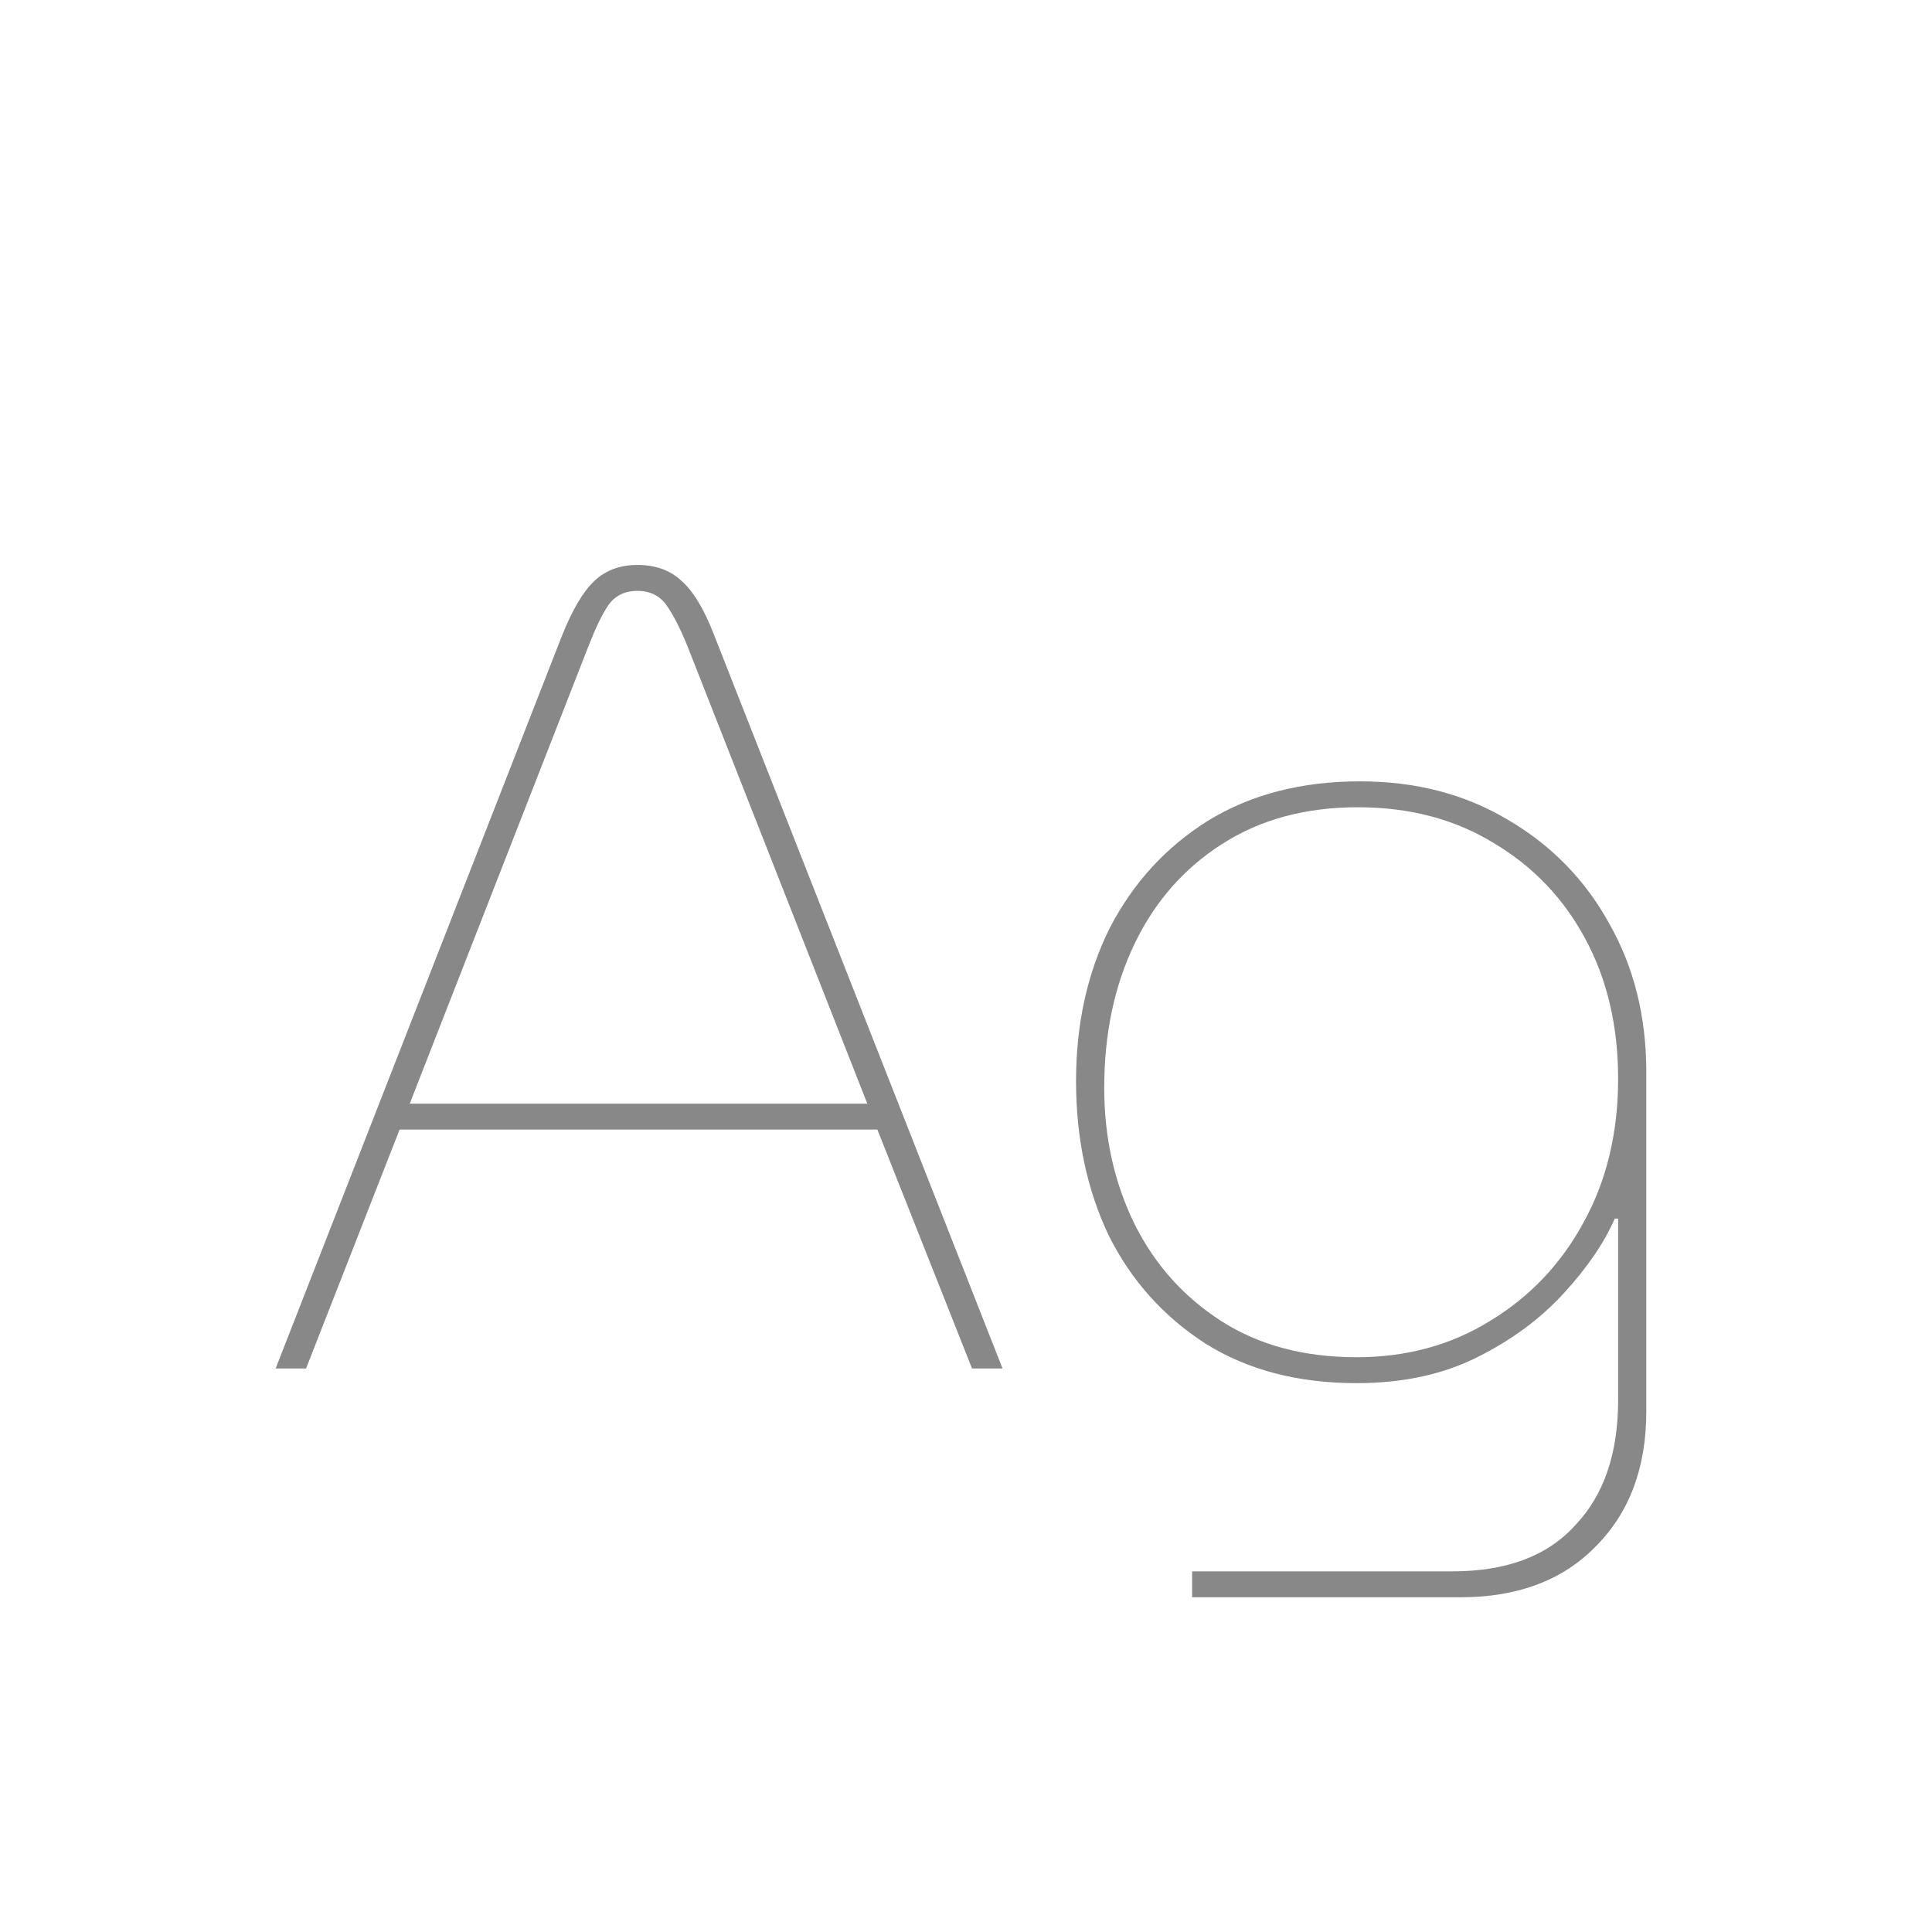 <svg width="24" height="24" viewBox="0 0 24 24" fill="none" xmlns="http://www.w3.org/2000/svg">
<path d="M3.424 17L6.98 7.9C7.11 7.573 7.246 7.345 7.386 7.214C7.526 7.083 7.703 7.018 7.918 7.018C8.142 7.018 8.324 7.083 8.464 7.214C8.613 7.345 8.748 7.569 8.87 7.886L12.454 17H12.075L10.899 14.032H4.964L3.802 17H3.424ZM5.09 13.71H10.774L8.534 8.012C8.45 7.807 8.366 7.643 8.282 7.522C8.198 7.401 8.076 7.34 7.918 7.34C7.759 7.34 7.638 7.401 7.554 7.522C7.479 7.634 7.4 7.797 7.316 8.012L5.09 13.71ZM14.809 19.842V19.52H18.043C18.715 19.52 19.224 19.329 19.569 18.946C19.924 18.573 20.101 18.055 20.101 17.392V15.138H20.059C19.929 15.437 19.719 15.745 19.429 16.062C19.14 16.379 18.781 16.645 18.351 16.86C17.922 17.075 17.423 17.182 16.853 17.182C16.125 17.182 15.5 17.019 14.977 16.692C14.455 16.356 14.053 15.908 13.773 15.348C13.503 14.779 13.367 14.139 13.367 13.43C13.367 12.721 13.507 12.086 13.787 11.526C14.077 10.966 14.483 10.523 15.005 10.196C15.537 9.869 16.167 9.706 16.895 9.706C17.586 9.706 18.197 9.865 18.729 10.182C19.271 10.499 19.691 10.929 19.989 11.47C20.297 12.011 20.451 12.627 20.451 13.318V17.532C20.451 18.232 20.241 18.792 19.821 19.212C19.411 19.632 18.851 19.842 18.141 19.842H14.809ZM16.853 16.86C17.469 16.86 18.02 16.711 18.505 16.412C19 16.113 19.387 15.707 19.667 15.194C19.957 14.671 20.101 14.074 20.101 13.402C20.101 12.749 19.966 12.17 19.695 11.666C19.425 11.162 19.047 10.765 18.561 10.476C18.076 10.177 17.511 10.028 16.867 10.028C16.214 10.028 15.649 10.182 15.173 10.49C14.707 10.789 14.347 11.199 14.095 11.722C13.843 12.245 13.717 12.842 13.717 13.514C13.717 14.13 13.843 14.695 14.095 15.208C14.347 15.712 14.707 16.113 15.173 16.412C15.64 16.711 16.2 16.86 16.853 16.86Z" fill="#888888"/>
</svg>
